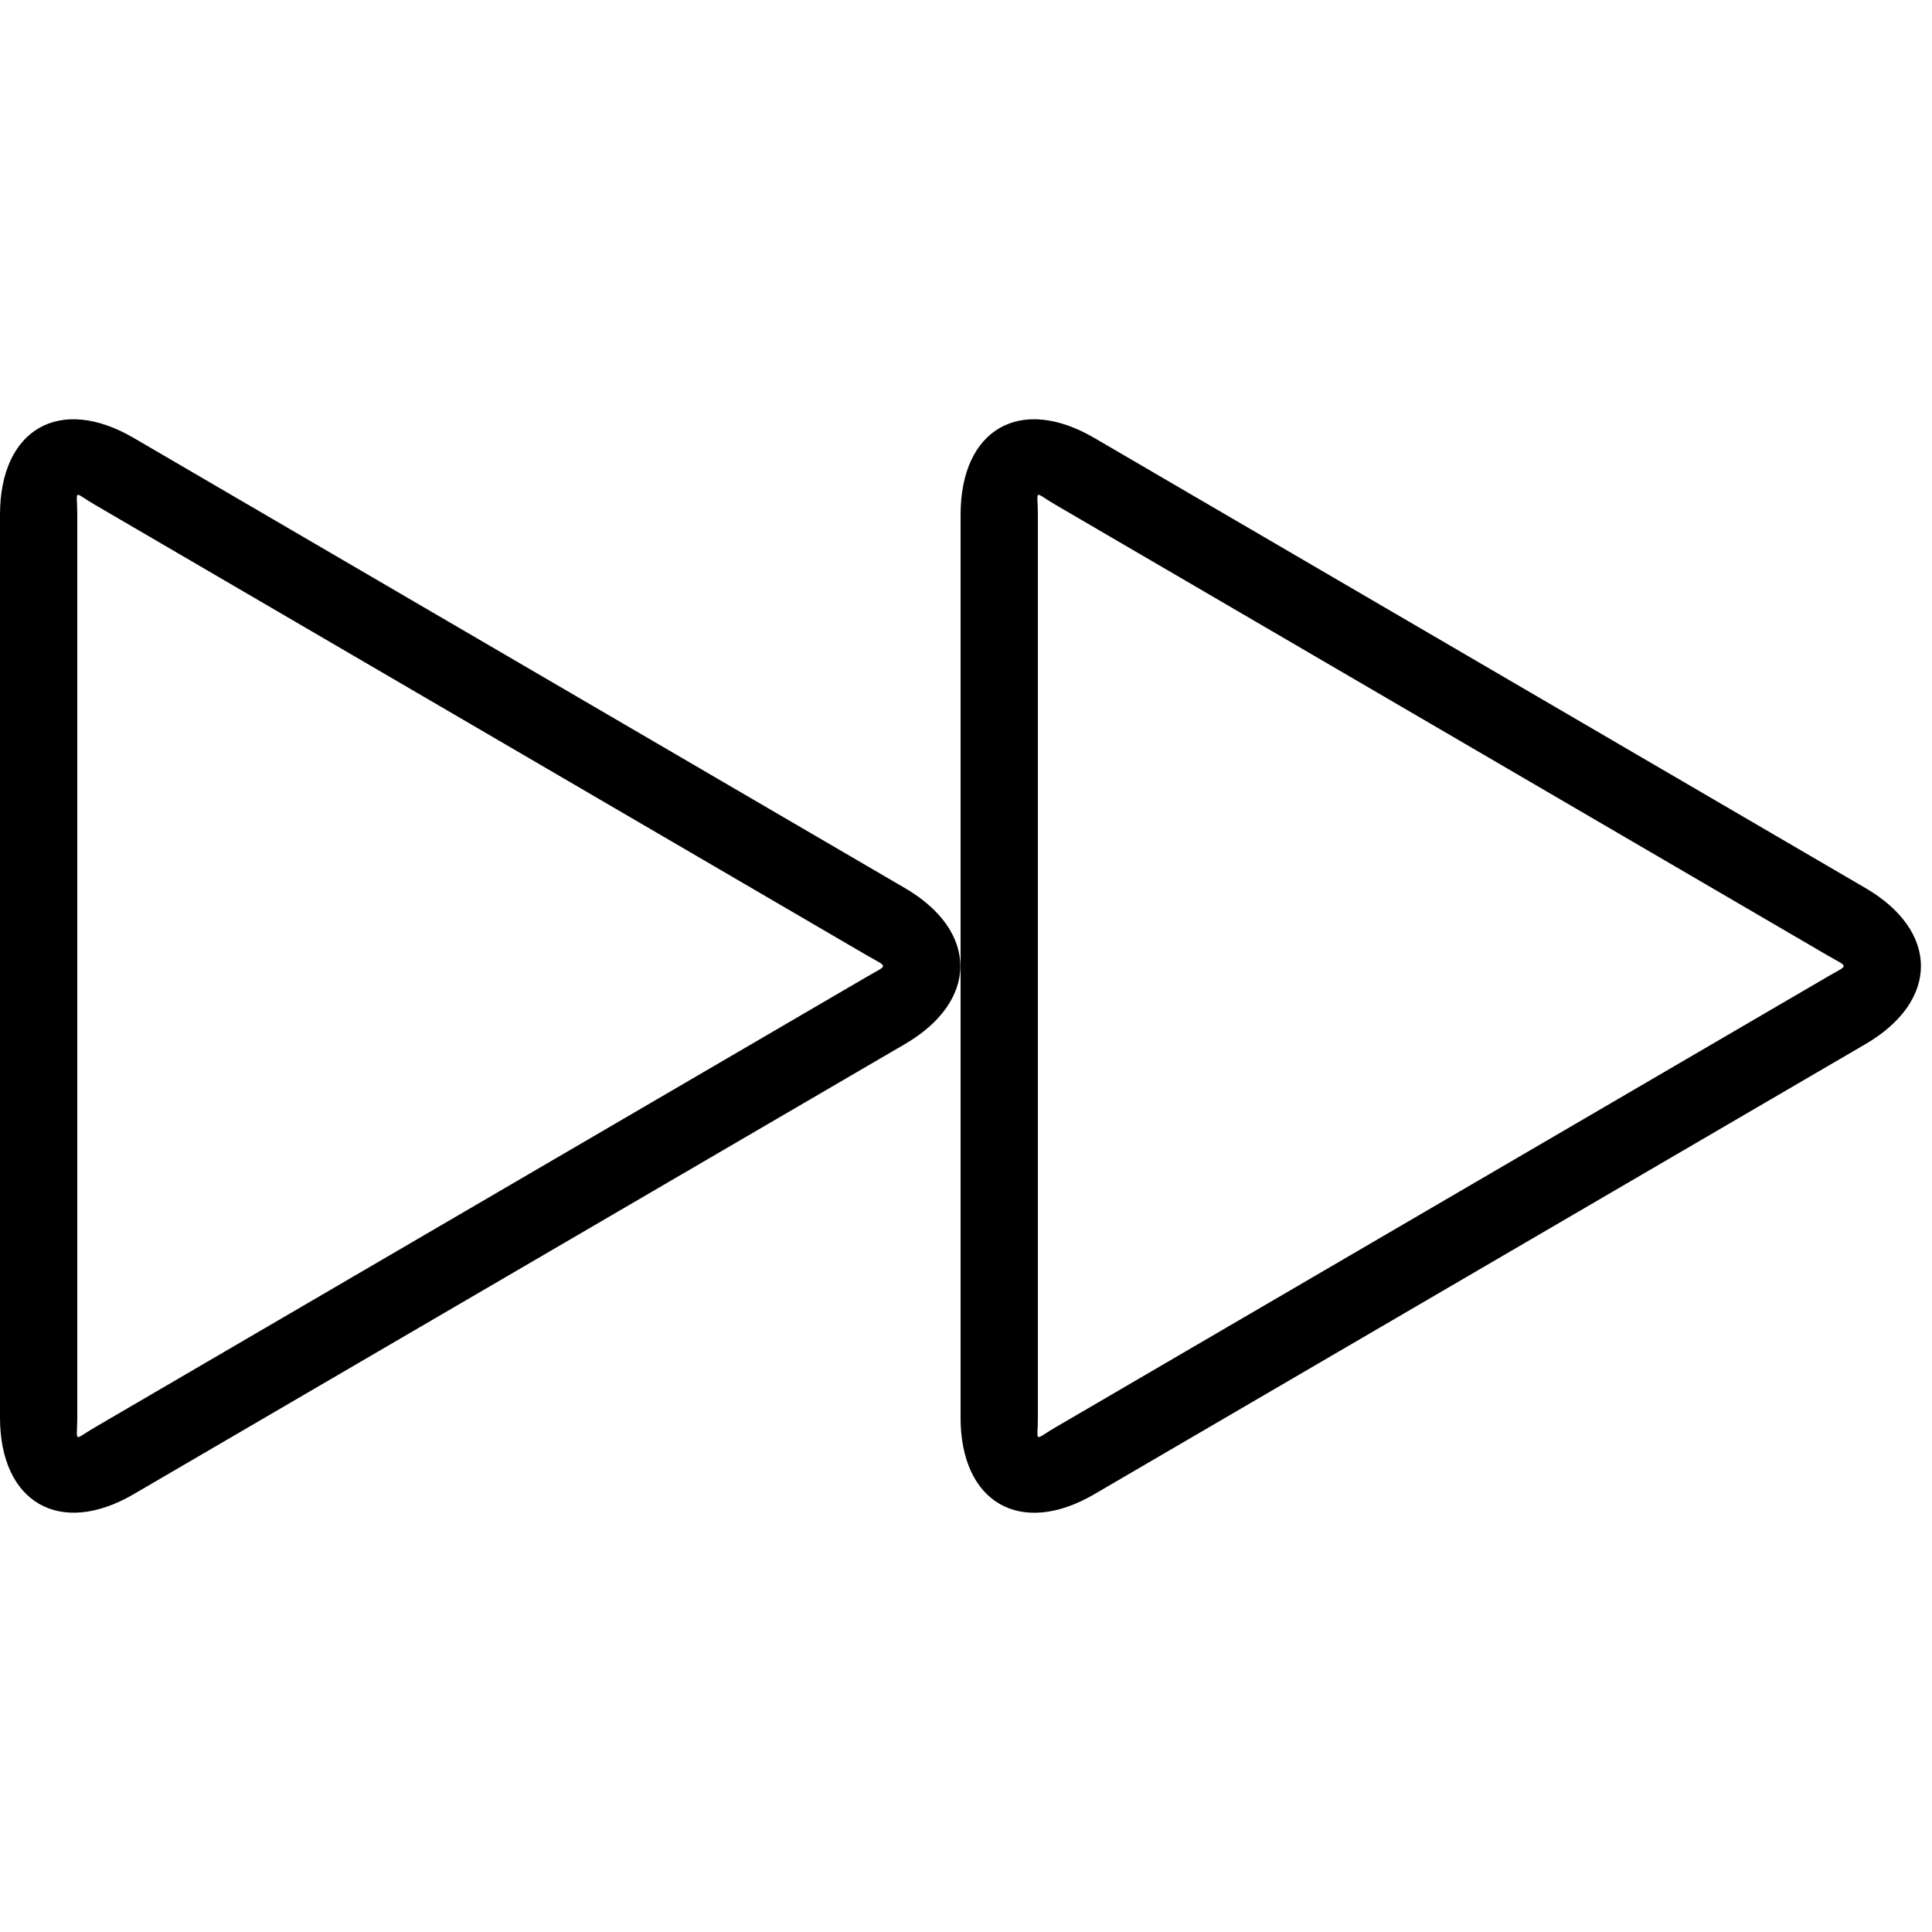 <svg width="50" height="50" viewBox="0 0 50 50" xmlns="http://www.w3.org/2000/svg"><g fill="#000" fill-rule="evenodd"><path d="M22.41 25.292c.591-.345.591-.237 0-.582L2.45 13.06c-.58-.339-.45-.414-.45.26v23.363c0 .665-.123.594.45.26l19.96-11.65zM0 36.682V13.32c0-2.212 1.542-3.106 3.459-1.987l19.96 11.65c1.91 1.115 1.917 2.919 0 4.038L3.458 38.67C1.549 39.783 0 38.888 0 36.682z"/><path d="M47.27 25.292c.591-.345.591-.237 0-.582L27.31 13.06c-.58-.339-.45-.414-.45.26v23.363c0 .665-.124.594.45.26l19.96-11.65zm-22.41 11.39V13.32c0-2.212 1.541-3.106 3.459-1.987l19.96 11.65c1.91 1.115 1.916 2.919 0 4.038l-19.96 11.65c-1.91 1.114-3.46.219-3.46-1.987z"/></g></svg>